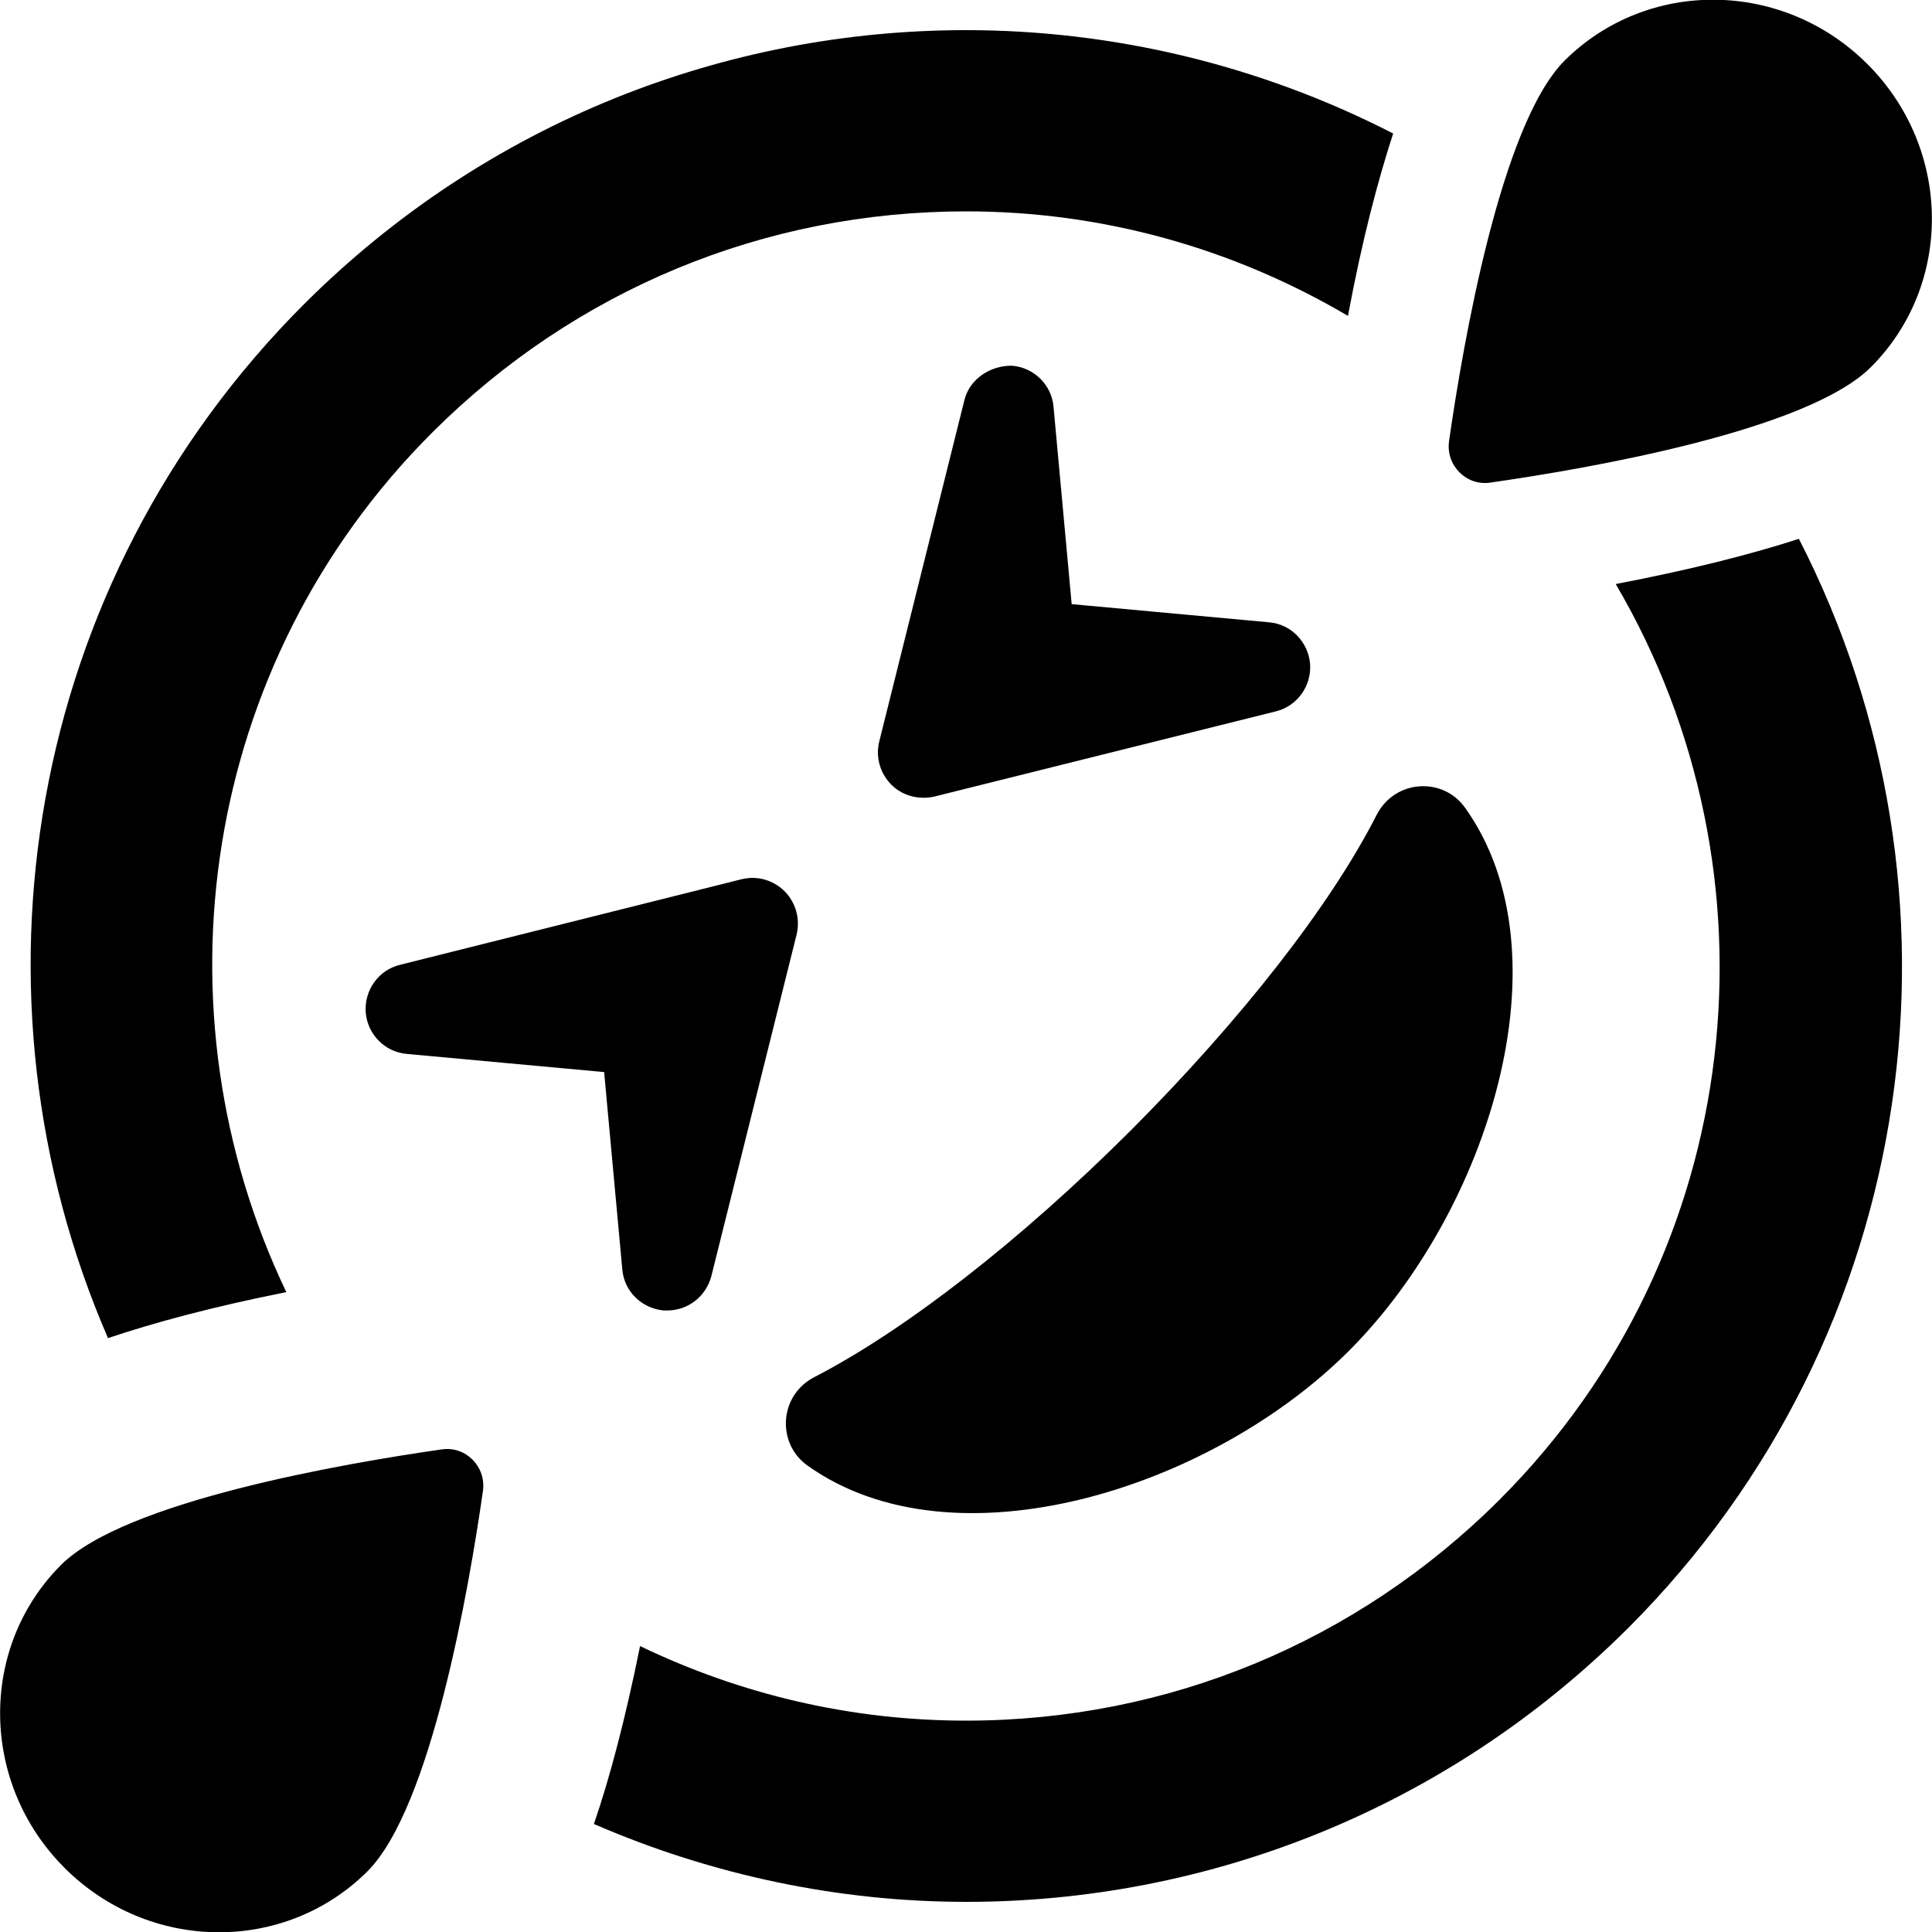 <svg height="1000" width="1000" xmlns="http://www.w3.org/2000/svg"><path d="M228.7 750.2C178.3 757.4 64.6 777 31.6 810c-42.7 42.7 -42 113 1.8 156.8s113.9 44.5 156.8 1.8c33 -33.1 52.6 -146.7 59.8 -197.1 1.6 -12.5 -9 -23.1 -21.3 -21.3zm-80.5 -81.4C78.7 523.4 103.5 343.9 223.8 223.8 297.7 150 395.7 109.4 500 109.4c70.7 0 138.3 19.1 197.7 54.1 7.4 -39.7 15.6 -70.5 23.4 -94.4C652 33.6 576 15.6 500 15.6c-124 0 -247.9 47.3 -342.6 141.8C12.7 302.1 -20.9 515.6 55.9 692.6c23.8 -8 54.1 -16.2 92.3 -23.8zM836.3 302.3c87.9 149.7 68.2 345.6 -60.1 473.9C702.3 850 604.3 890.6 500 890.6 440.4 890.6 383.2 877 331.3 852c-7.7 38 -15.7 68.3 -23.9 92.1 61.4 26.6 127 40.3 192.8 40.3 124 0 247.8 -47.3 342.6 -141.8C995.3 690 1024.6 460.9 931.1 278.9c-24.1 7.8 -55.1 15.8 -94.8 23.4zm-65 -52.5C821.7 242.6 935.4 223 968.4 190c42.7 -42.7 42 -113 -1.8 -156.8S852.7 -11.3 809.8 31.4c-33 33.1 -52.6 146.7 -59.8 197.1 -1.6 12.5 9 23.1 21.3 21.3zM406.1 461.3c-5.9 -5.8 -14.1 -8.2 -22.3 -6.2L207 499.4c-11.1 2.7 -18.5 13.1 -17.7 24.6 .9 11.4 9.9 20.5 21.2 21.5l102.2 9.4 9.4 102.1c.9 11.4 10.1 20.3 21.5 21.3h1.7c10.8 0 20.1 -7.2 22.9 -17.8l44.1 -176.7c2 -8.2 -.4 -16.6 -6.2 -22.5zm77.5 -49l176.8 -44.1c11.1 -2.8 18.5 -13.1 17.7 -24.6 -1 -11.4 -9.9 -20.6 -21.3 -21.5l-102.1 -9.4 -9.4 -102.2c-1 -11.3 -10.1 -20.3 -21.5 -21.2 -10.9 -.2 -21.8 6.6 -24.6 17.7l-44.1 176.8c-2 8 .4 16.4 6.2 22.3 9.8 9.7 22.1 6.2 22.3 6.2zm101.6 172.9C528.3 642 468.6 688.5 421.3 712.9c-18 9.4 -19.5 34.2 -3.3 45.7 75.9 54.1 209 12.1 280.6 -59.8S812.5 494.1 758.4 418.2c-11.3 -16.1 -36.1 -14.9 -45.7 3.3 -24 47.3 -70.7 106.8 -127.5 163.7z"/></svg>